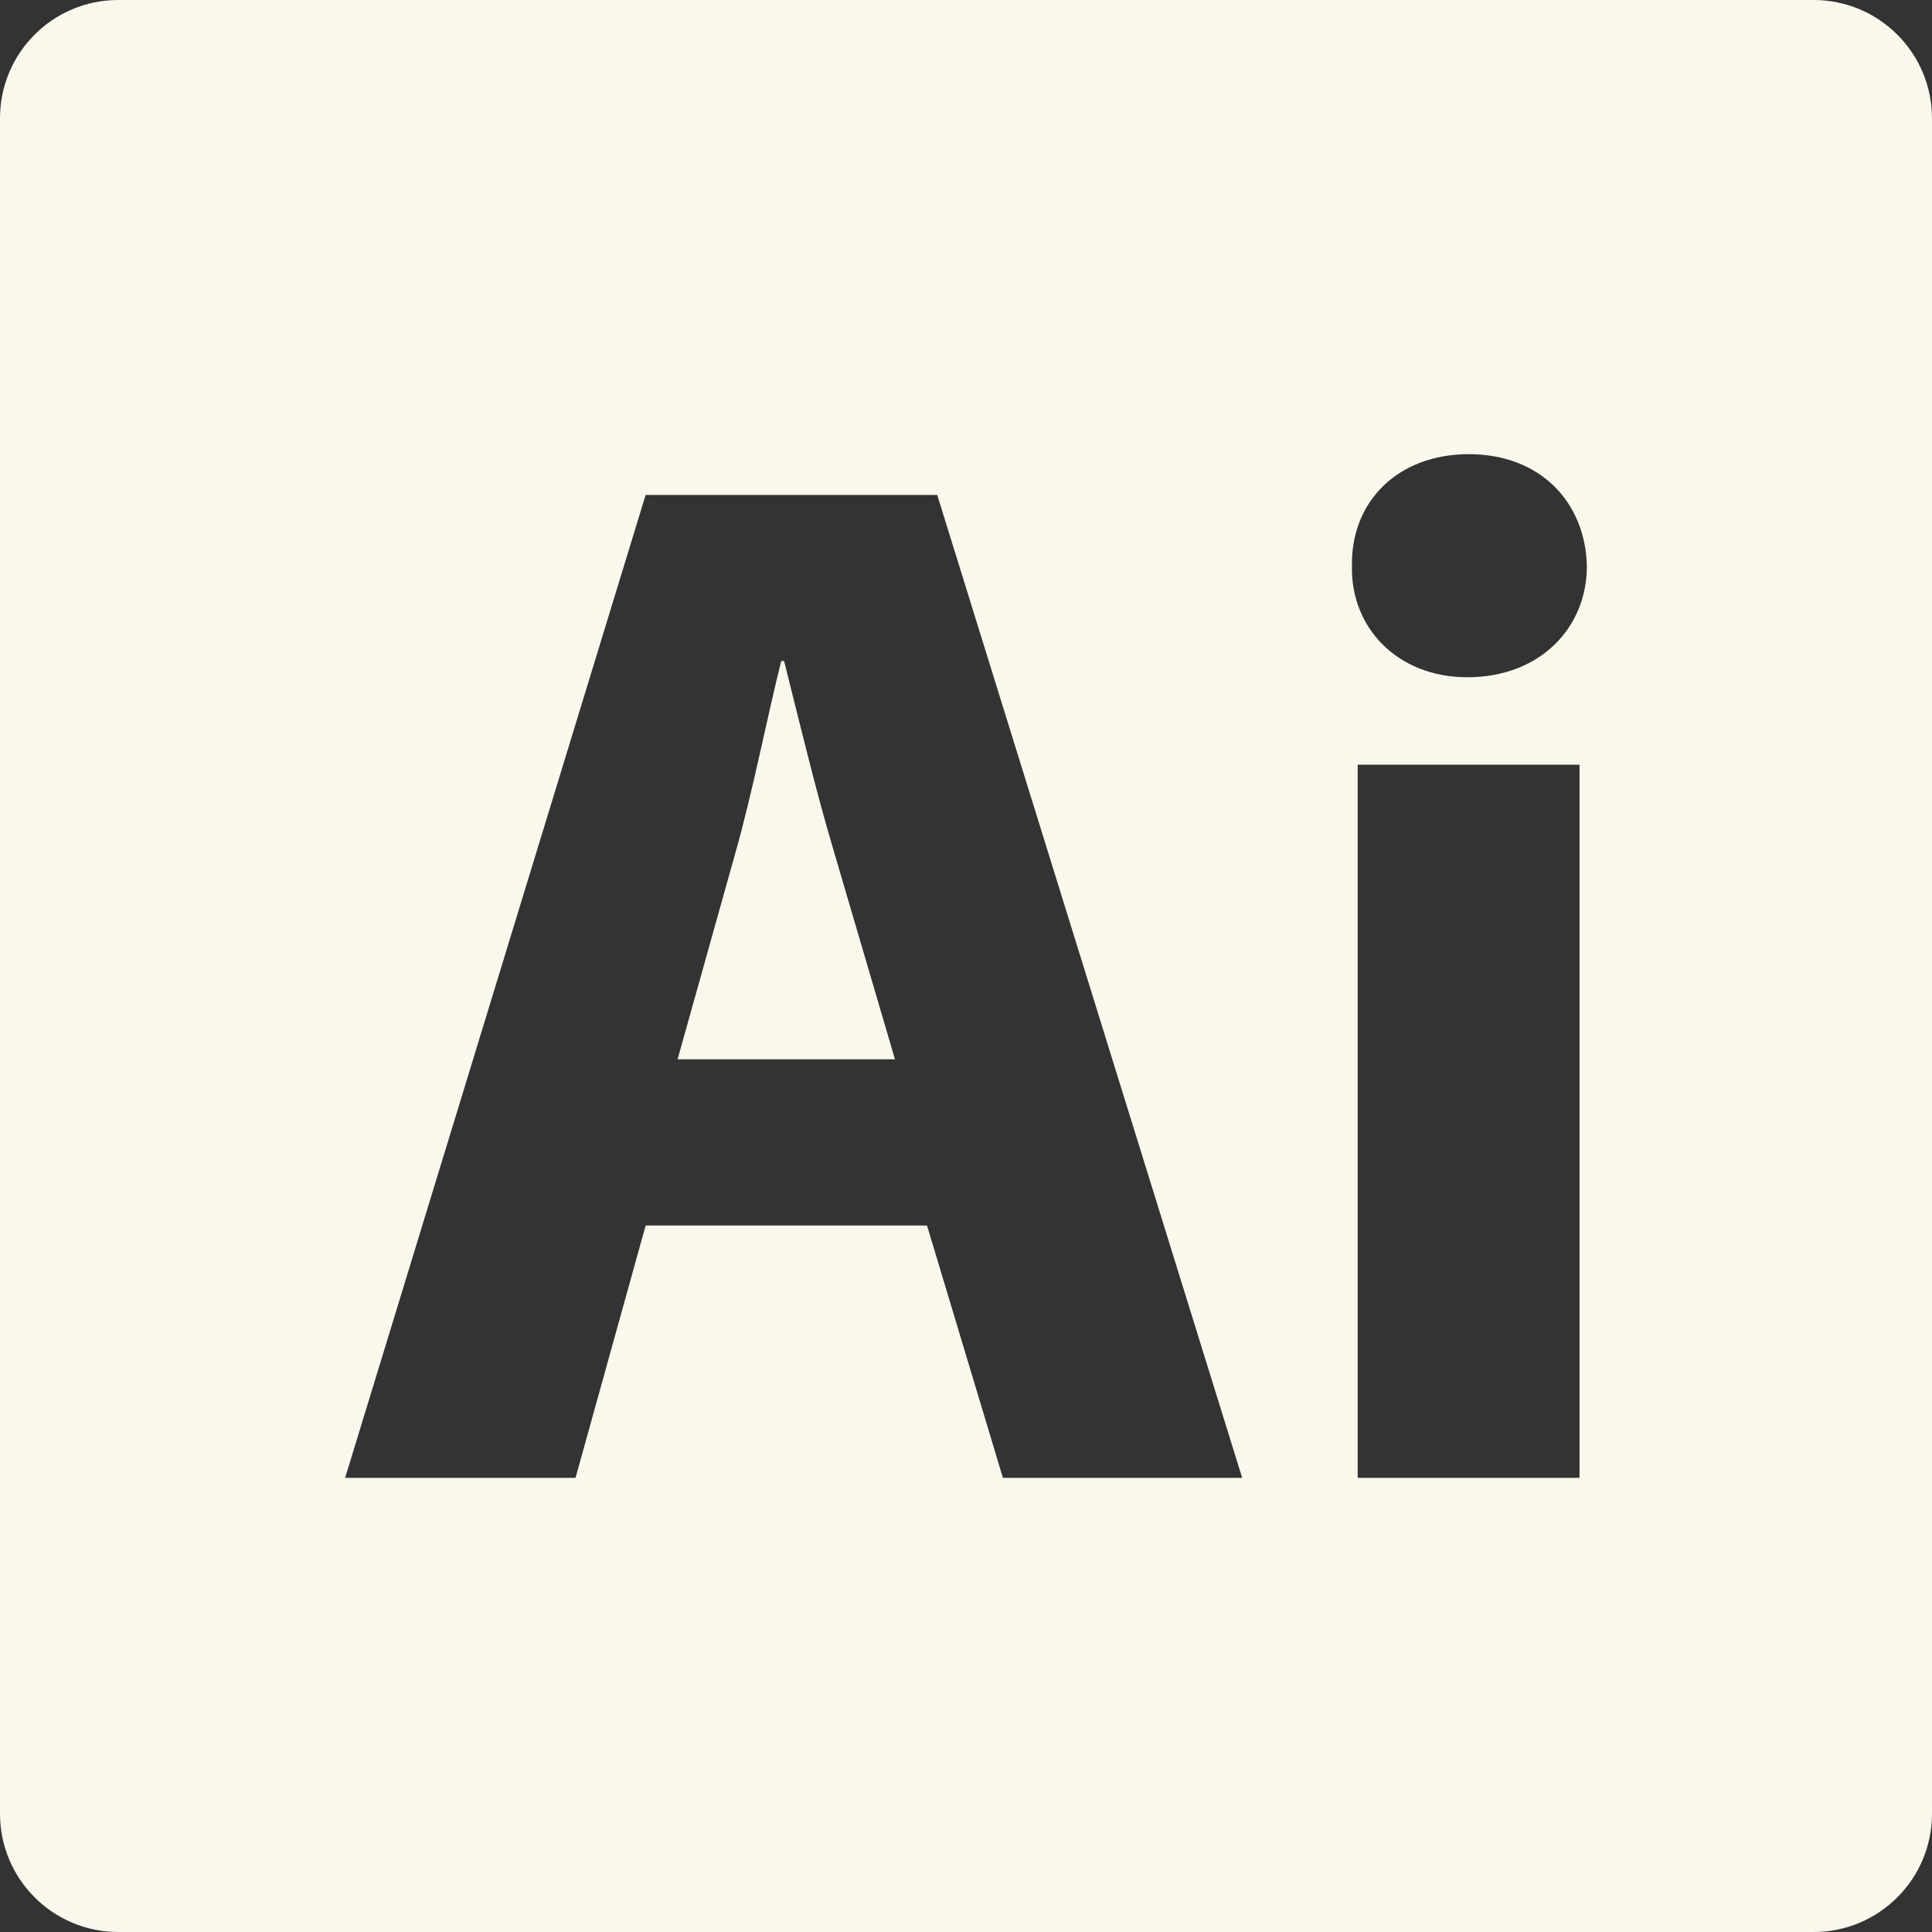 <svg width="39" height="39" viewBox="0 0 39 39" fill="none" xmlns="http://www.w3.org/2000/svg">
<rect x="0" y="0" width="39" height="39" fill="#333333" stroke="none"/>
<path d="M15.828 13.343H15.77C15.476 14.524 15.183 16.024 14.857 17.173L13.678 21.383H18.066L16.829 17.173C16.477 15.994 16.124 14.524 15.828 13.343Z" fill="#FAF8EC"/>
<path d="M36.61 0H2.388C1.068 0 0 1.068 0 2.388V36.612C0 37.93 1.068 39 2.388 39H36.612C37.93 39 39 37.93 39 36.612V2.388C39 1.07 37.93 0 36.61 0ZM20.245 29.832L18.713 24.739H13.033L11.618 29.832H6.967L13.033 9.991H18.919L25.075 29.832H20.245ZM31.885 29.832H27.407V15.437H31.885V29.832ZM29.619 13.671C28.207 13.671 27.264 12.668 27.291 11.431C27.264 10.134 28.207 9.168 29.652 9.168C31.092 9.168 32.005 10.137 32.033 11.431C32.033 12.668 31.092 13.671 29.619 13.671Z" fill="#FAF8EC"/>
</svg>
